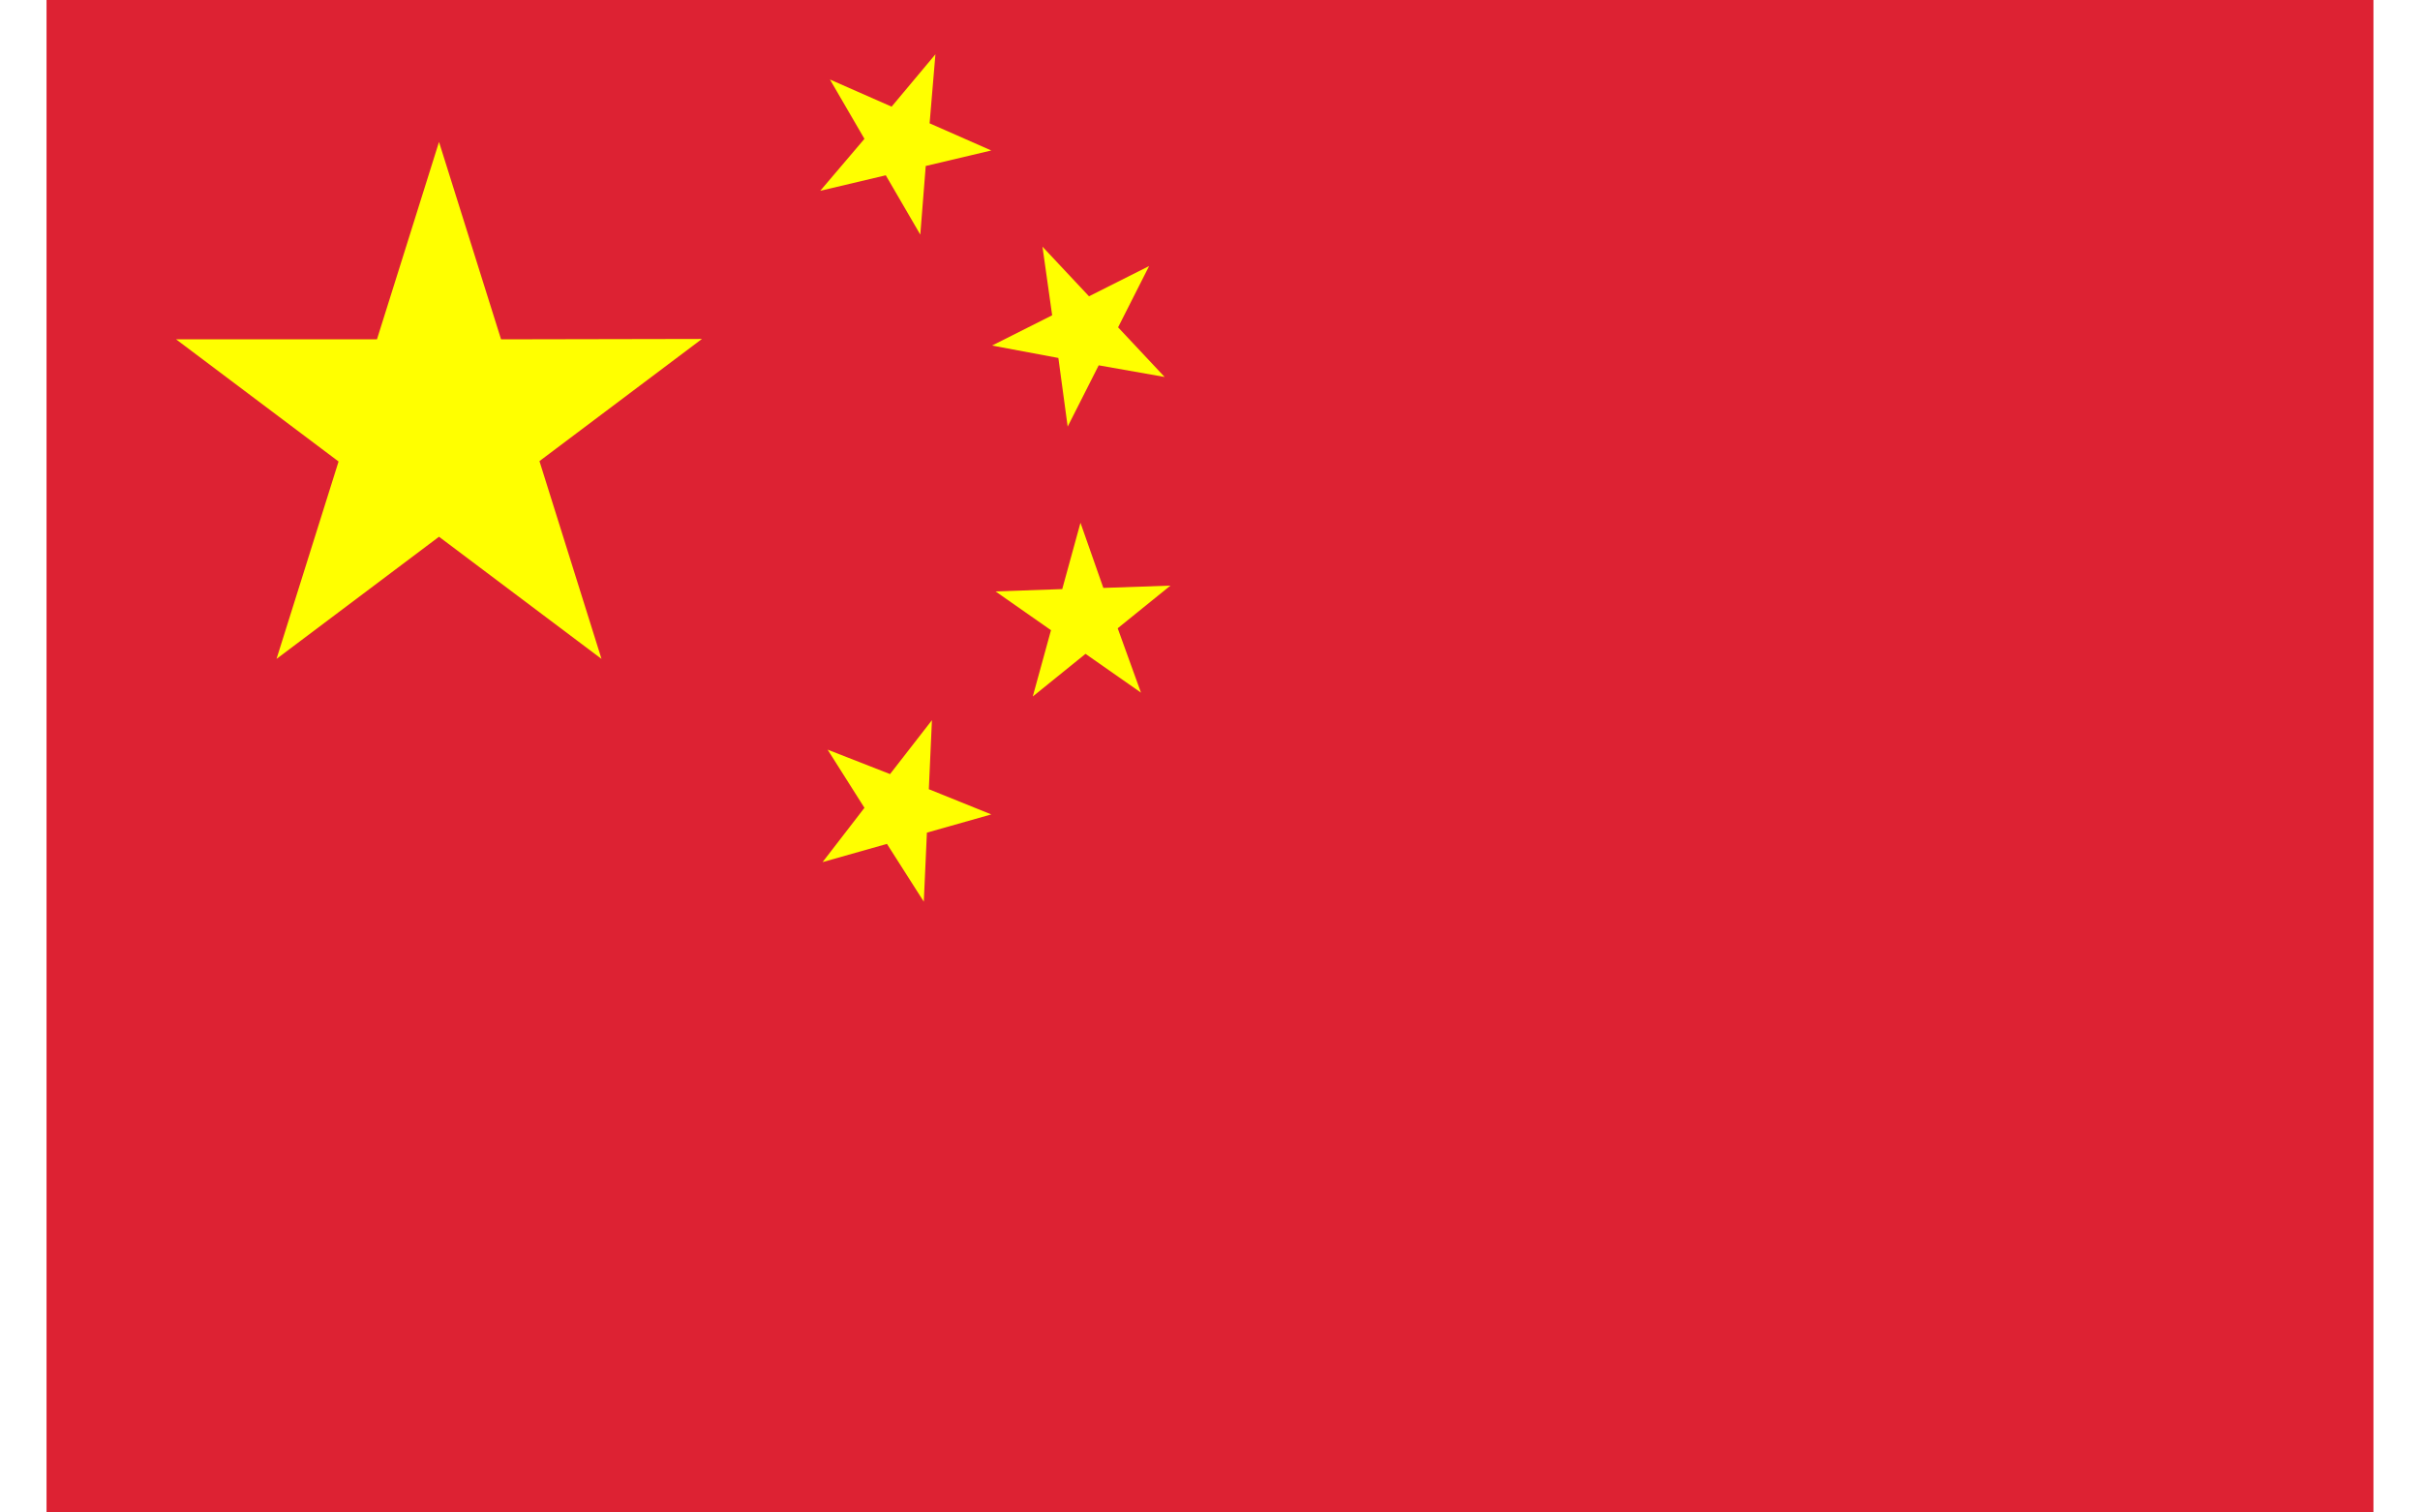 <?xml version="1.0" encoding="UTF-8" standalone="no"?>
<!--
Copyright (c) 2025
@author Oliver Merkel, Merkel(dot)Oliver(at)web(dot)de.
All rights reserved.

This graphics is licensed under a
http://creativecommons.org/licenses/by-nc-sa/4.0/deed.en_US
Creative Commons Attribution-NonCommercial-ShareAlike 4.0 International License.
-->
<!DOCTYPE svg PUBLIC "-//W3C//DTD SVG 1.1//EN"
    "http://www.w3.org/Graphics/SVG/1.1/DTD/svg11.dtd">
<svg version="1.1"
  xmlns:dc="http://purl.org/dc/elements/1.1/"
  xmlns:cc="http://creativecommons.org/ns#"
  xmlns:rdf="http://www.w3.org/1999/02/22-rdf-syntax-ns#"
  xmlns="http://www.w3.org/2000/svg"
  width="32" height="20"
  viewBox="0 0 60 39">
  <title>Country Flag zh-CN</title>
  <rect width="60" height="39" y="0" x="0" fill="#D23"/>
  <path
     fill="#FF0"
     d="M 11.72,8.75 10.12,3.66 8.52,8.75 H 3.34 l 4.19,3.15 -1.6,5.09 4.19,-3.15 4.19,3.15 -1.6,-5.1 4.19,-3.15 z" />
  <path
     fill="#FF0"
     d="m 26.09,9.23 0.24,1.77 0.8,-1.58 1.7,0.3 -1.2,-1.28 0.8,-1.58 -1.55,0.78 -1.2,-1.28 0.25,1.77 -1.55,0.78 z" />
  <path
     fill="#FF0"
     d="M 21.64,4.52 22.53,6.05 22.67,4.28 24.36,3.88 22.77,3.18 22.92,1.4 21.79,2.75 20.2,2.05 21.09,3.58 19.95,4.92 Z" />
  <path
     fill="#FF0"
     d="m 27.62,16.2 1.36,-1.1 -1.73,0.06 -0.59,-1.68 -0.47,1.71 -1.72,0.06 1.43,1 -0.47,1.71 1.36,-1.1 1.43,1 z" />
  <path
     fill="#FF0"
     d="m 22.75,20.35 0.08,-1.78 -1.08,1.39 -1.61,-0.63 0.95,1.5 -1.08,1.4 1.66,-0.47 0.95,1.49 0.08,-1.78 1.66,-0.47 z" />
</svg>
